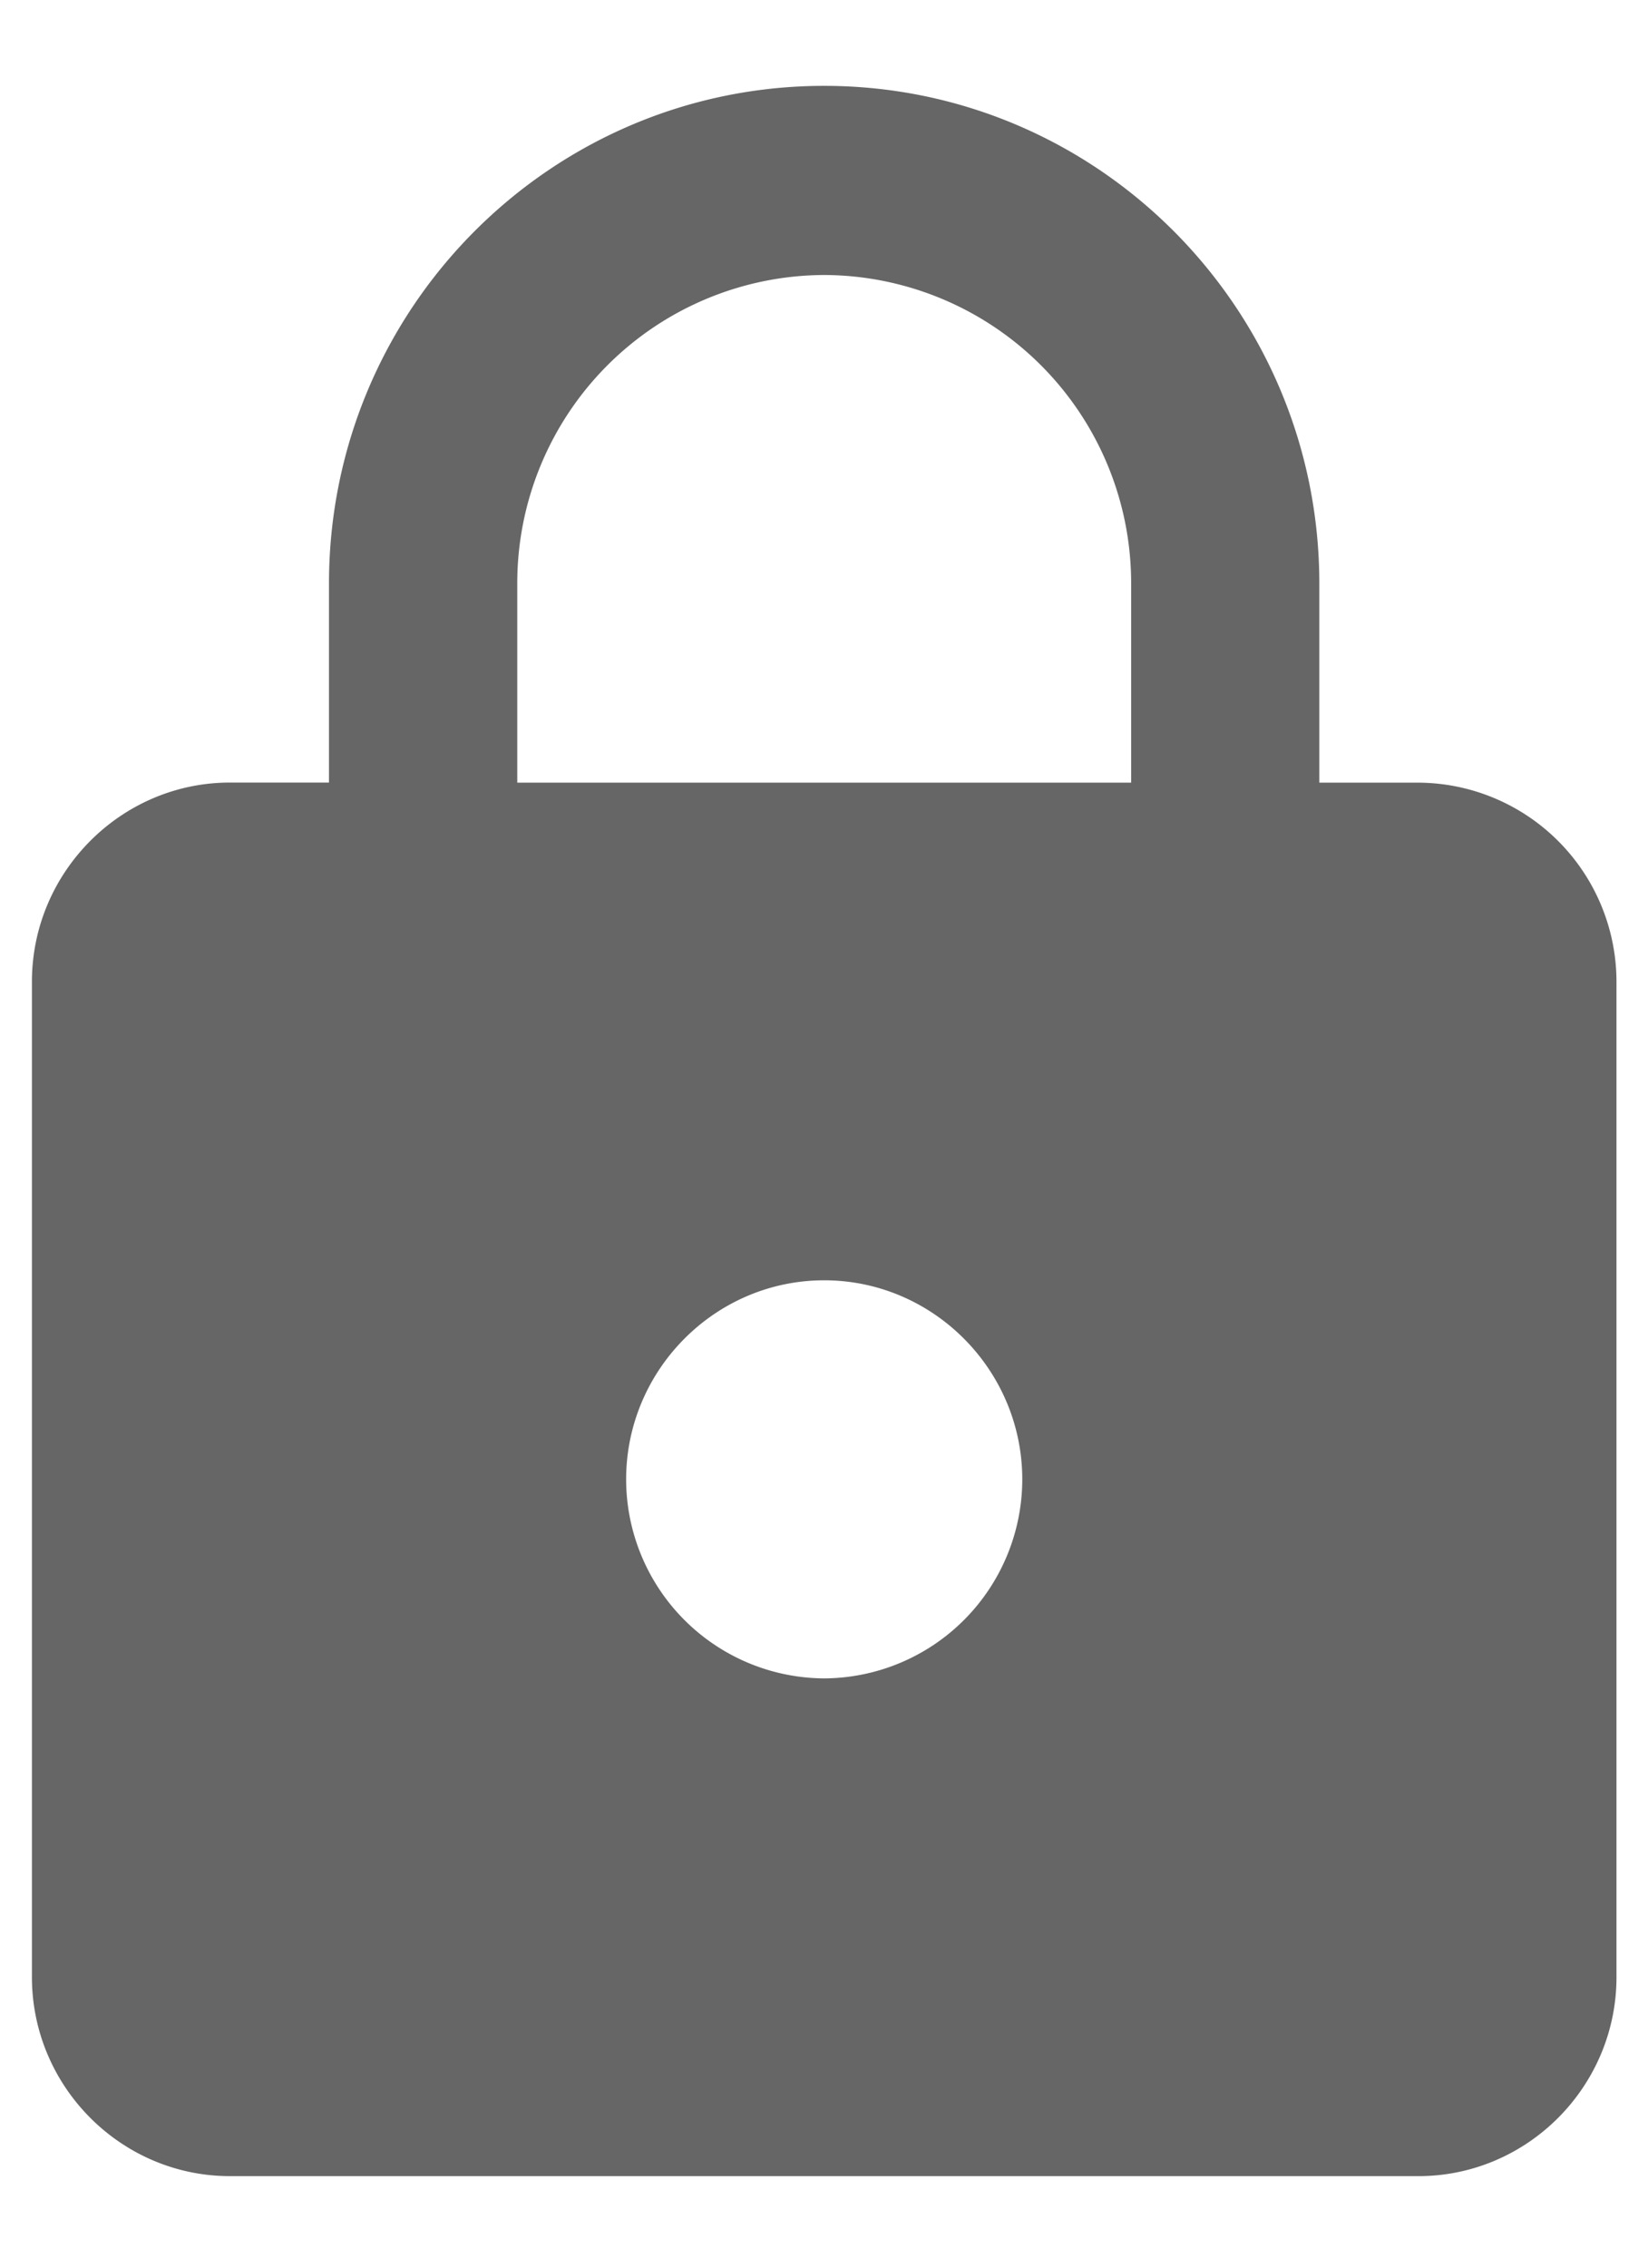 <svg xmlns="http://www.w3.org/2000/svg" width="16" height="22" viewBox="0 0 16 22">
    <g fill="none" fill-rule="evenodd" opacity=".6">
        <path d="M-4-1h24v24H-4z"/>
        <path fill="#000" d="M13.771 7.593h-.962V5.662c0-2.666-2.153-4.829-4.807-4.829-2.654 0-4.808 2.163-4.808 4.829v1.93h-.961c-1.058 0-1.923.87-1.923 1.932v9.657c0 1.062.865 1.931 1.923 1.931h11.538c1.058 0 1.923-.869 1.923-1.931V9.524a1.933 1.933 0 0 0-1.923-1.931zm-5.769 8.69a1.933 1.933 0 0 1-1.923-1.93c0-1.063.865-1.932 1.923-1.932s1.923.87 1.923 1.932a1.933 1.933 0 0 1-1.923 1.93zm2.98-8.69h-5.96V5.662a2.99 2.99 0 0 1 2.98-2.994 2.99 2.99 0 0 1 2.98 2.994v1.93z"/>
    </g>
</svg>
